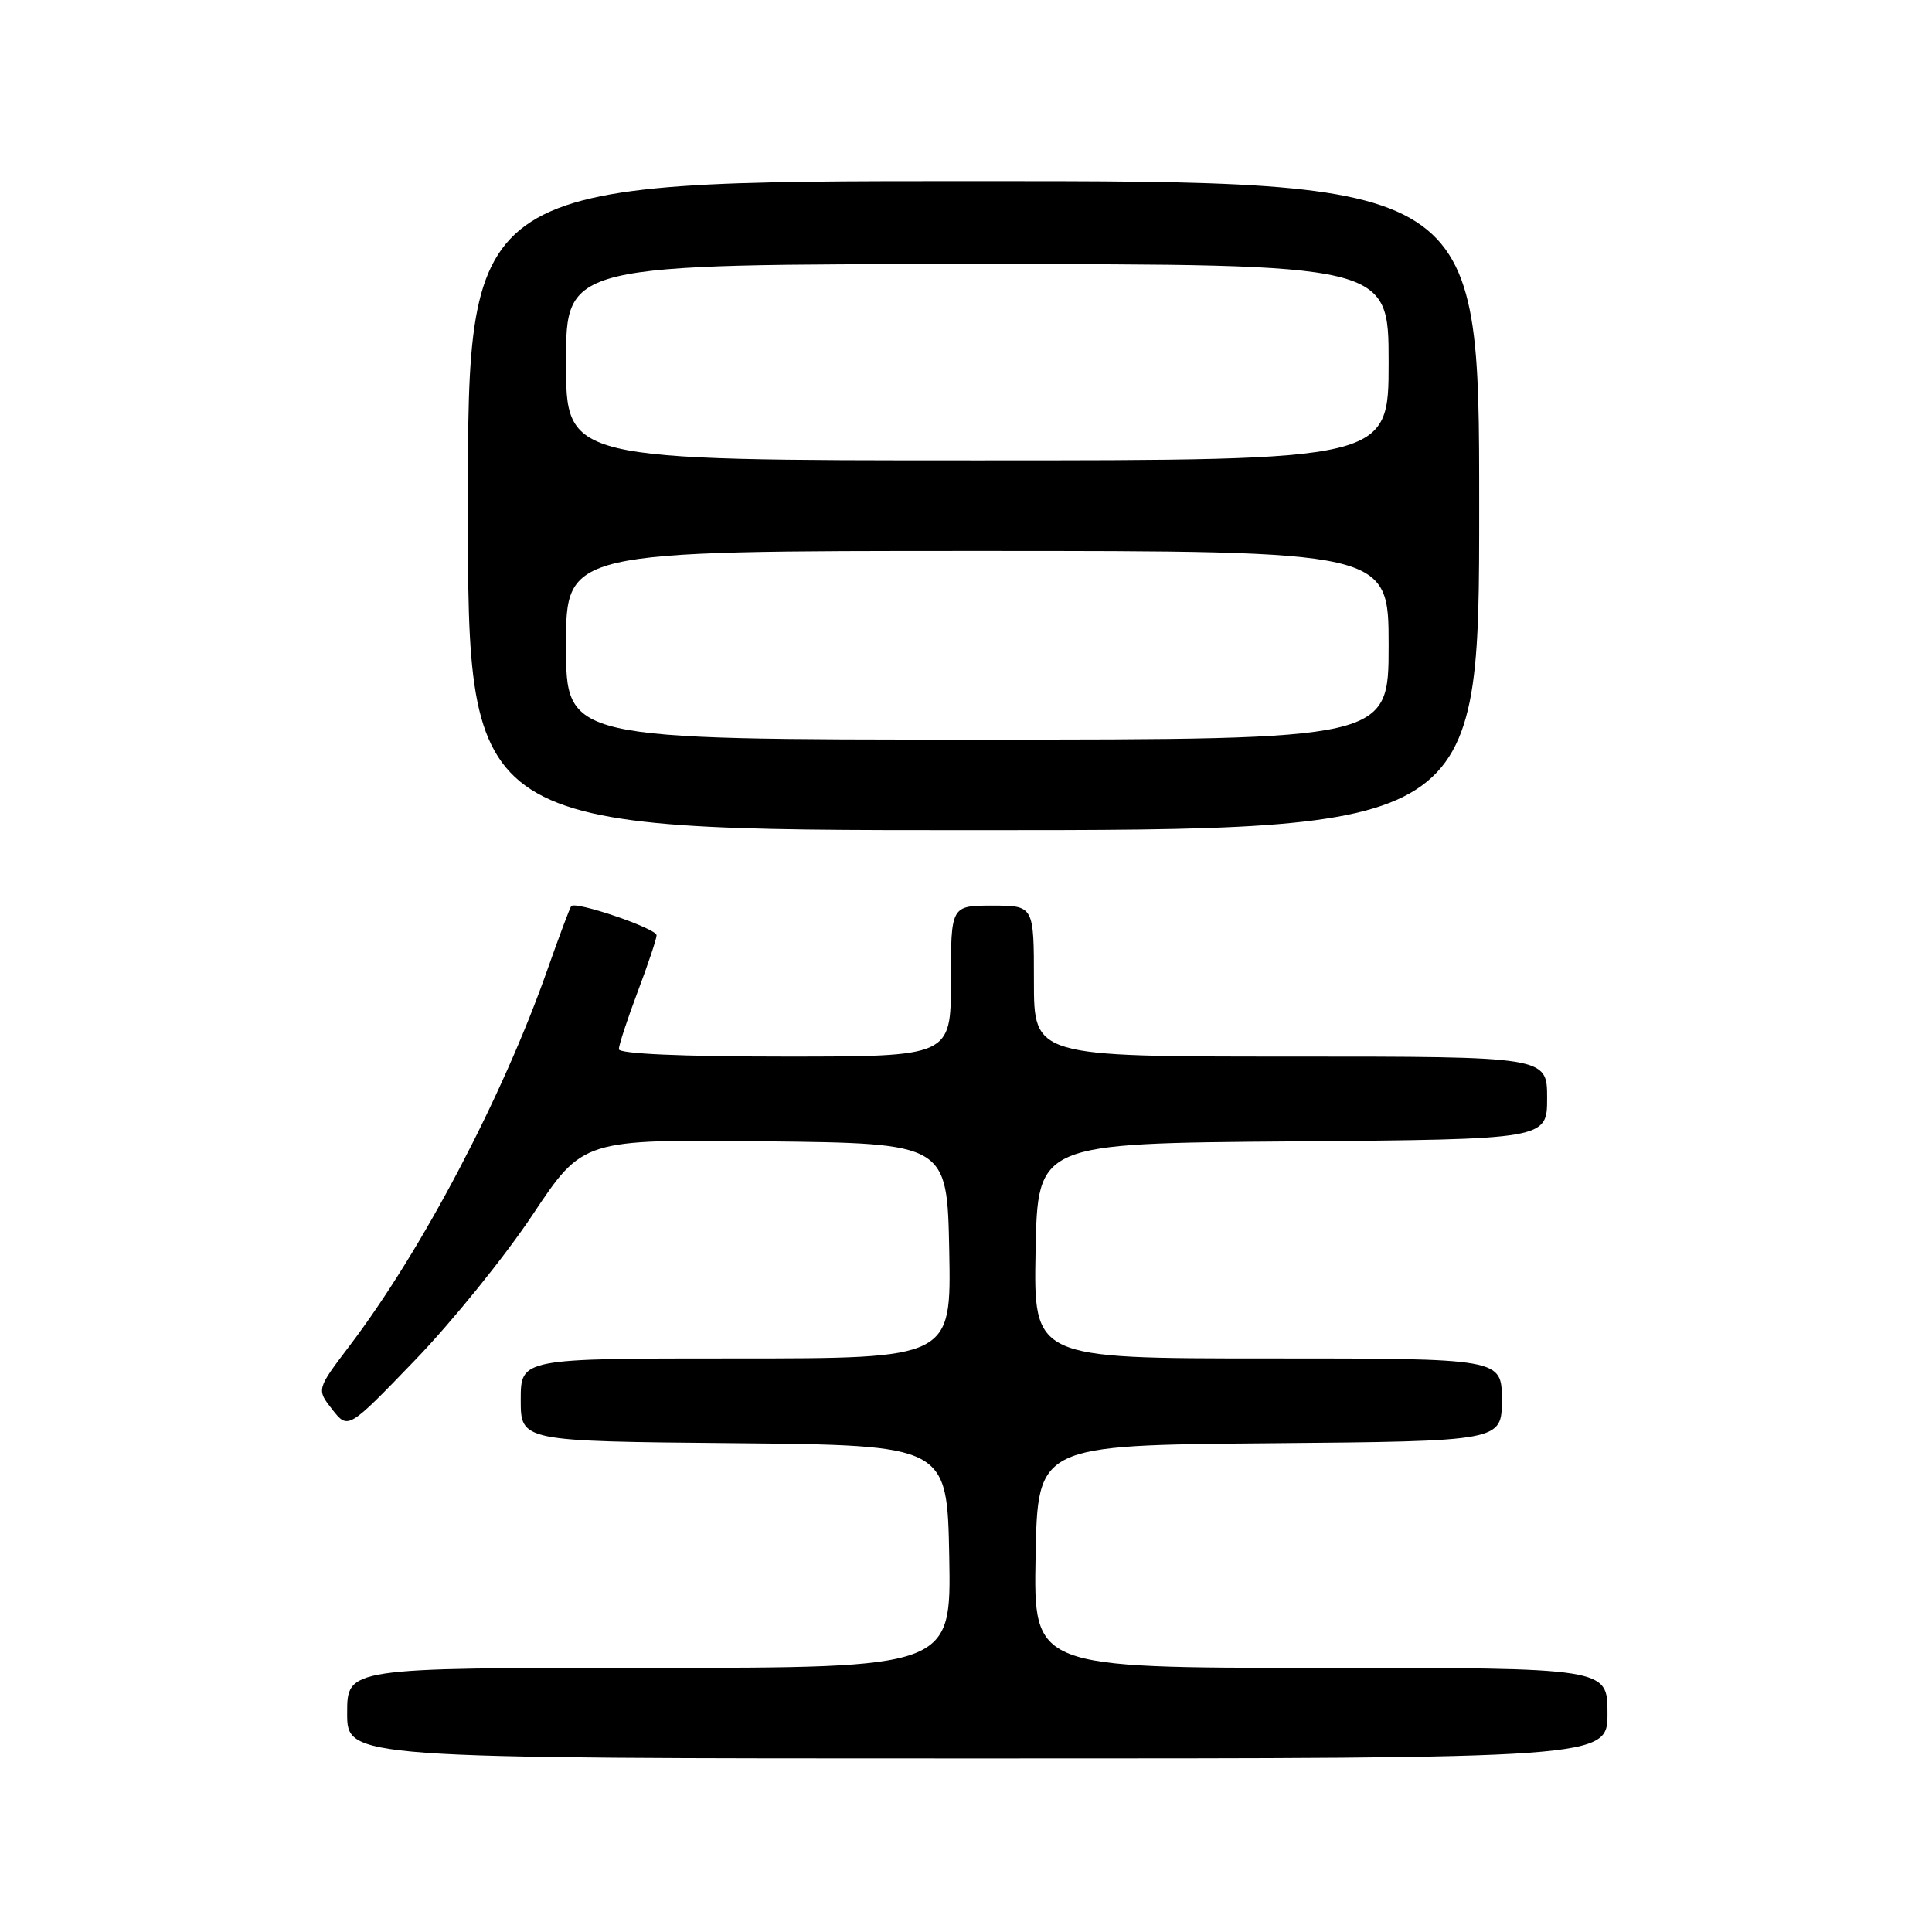 <?xml version="1.0" encoding="UTF-8" standalone="no"?>
<!DOCTYPE svg PUBLIC "-//W3C//DTD SVG 1.1//EN" "http://www.w3.org/Graphics/SVG/1.1/DTD/svg11.dtd" >
<svg xmlns="http://www.w3.org/2000/svg" xmlns:xlink="http://www.w3.org/1999/xlink" version="1.1" viewBox="0 0 256 256">
 <g >
 <path fill="currentColor"
d=" M 213.00 227.00 C 213.00 221.00 213.00 221.00 174.97 221.00 C 136.95 221.00 136.95 221.00 137.22 206.25 C 137.50 191.50 137.50 191.50 168.25 191.24 C 199.00 190.97 199.00 190.97 199.00 185.49 C 199.00 180.00 199.00 180.00 167.97 180.00 C 136.95 180.00 136.95 180.00 137.22 165.75 C 137.50 151.50 137.50 151.50 171.25 151.24 C 205.00 150.97 205.00 150.97 205.00 145.49 C 205.00 140.00 205.00 140.00 171.00 140.00 C 137.00 140.00 137.00 140.00 137.00 130.00 C 137.00 120.00 137.00 120.00 131.50 120.00 C 126.00 120.00 126.00 120.00 126.00 130.00 C 126.00 140.00 126.00 140.00 104.00 140.00 C 90.34 140.00 82.00 139.63 82.00 139.02 C 82.00 138.49 83.12 135.06 84.50 131.40 C 85.88 127.75 87.00 124.39 87.00 123.93 C 87.00 123.03 76.24 119.36 75.69 120.07 C 75.50 120.31 74.08 124.10 72.53 128.50 C 66.60 145.36 55.93 165.65 46.34 178.30 C 41.94 184.10 41.94 184.10 44.03 186.77 C 46.13 189.43 46.13 189.43 55.02 180.20 C 59.91 175.13 66.91 166.47 70.57 160.97 C 77.23 150.96 77.23 150.96 101.36 151.23 C 125.50 151.50 125.50 151.50 125.78 165.75 C 126.05 180.00 126.05 180.00 97.53 180.00 C 69.00 180.00 69.00 180.00 69.00 185.48 C 69.00 190.97 69.00 190.97 97.25 191.23 C 125.50 191.50 125.50 191.50 125.78 206.25 C 126.05 221.00 126.05 221.00 86.03 221.00 C 46.00 221.00 46.00 221.00 46.00 227.00 C 46.00 233.00 46.00 233.00 129.50 233.00 C 213.00 233.00 213.00 233.00 213.00 227.00 Z  M 196.00 67.00 C 196.00 24.00 196.00 24.00 129.00 24.00 C 62.00 24.00 62.00 24.00 62.00 67.00 C 62.00 110.00 62.00 110.00 129.00 110.00 C 196.00 110.00 196.00 110.00 196.00 67.00 Z  M 75.00 85.50 C 75.00 73.00 75.00 73.00 129.50 73.00 C 184.00 73.00 184.00 73.00 184.00 85.50 C 184.00 98.00 184.00 98.00 129.50 98.00 C 75.00 98.00 75.00 98.00 75.00 85.50 Z  M 75.00 48.00 C 75.00 35.00 75.00 35.00 129.50 35.00 C 184.00 35.00 184.00 35.00 184.00 48.00 C 184.00 61.00 184.00 61.00 129.50 61.00 C 75.00 61.00 75.00 61.00 75.00 48.00 Z "/>
</g>
</svg>